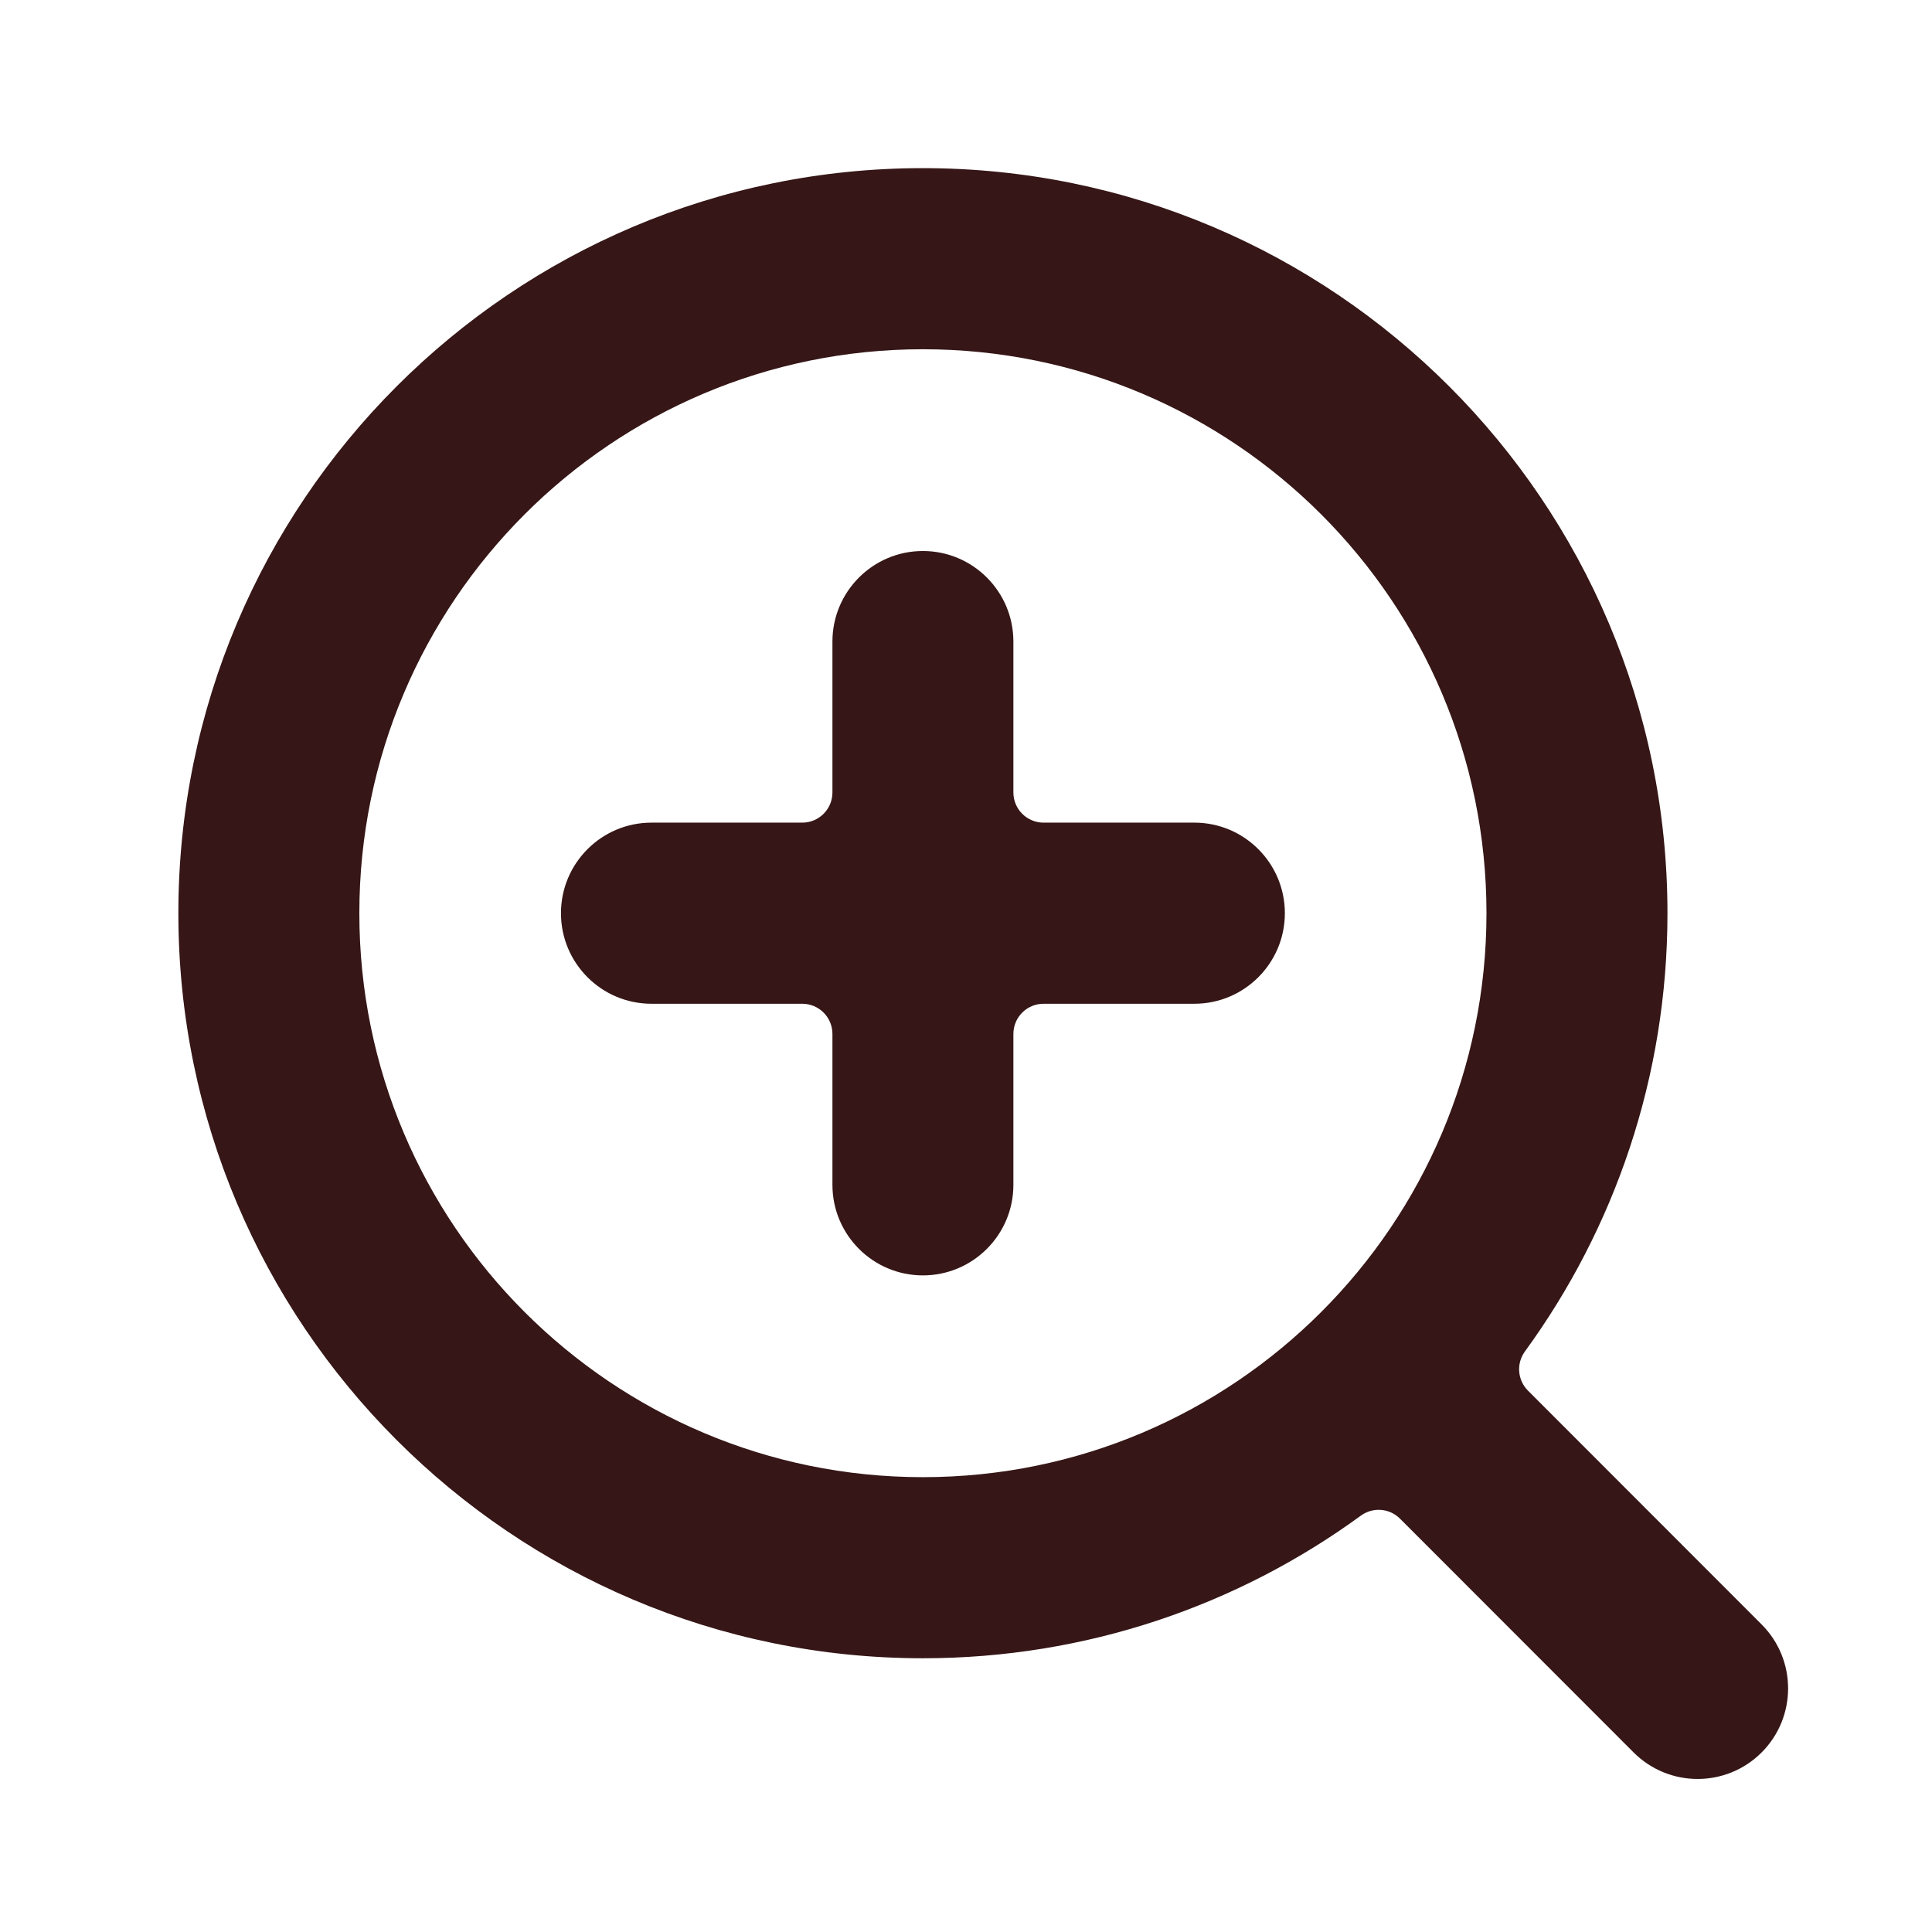 <?xml version="1.0" encoding="UTF-8" standalone="no"?>
<!DOCTYPE svg PUBLIC "-//W3C//DTD SVG 1.1//EN" "http://www.w3.org/Graphics/SVG/1.1/DTD/svg11.dtd">
<svg width="100%" height="100%" viewBox="0 0 32 32" version="1.1" xmlns="http://www.w3.org/2000/svg" xmlns:xlink="http://www.w3.org/1999/xlink" xml:space="preserve" xmlns:serif="http://www.serif.com/" style="fill-rule:evenodd;clip-rule:evenodd;stroke-linejoin:round;stroke-miterlimit:2;">
    <g transform="matrix(1,0,0,1,-71.06,-95.159)">
        <g id="zoom-in" serif:id="zoom in" transform="matrix(0.441,0,0,0.441,149.317,67.946)">
            <rect x="-177.344" y="61.668" width="72.517" height="72.517" style="fill:none;"/>
            <g transform="matrix(1.081,-5.47157e-18,-4.36371e-18,0.934,-238.918,-8.376)">
                <path d="M105.5,136.104C105.135,135.681 104.559,135.63 104.142,135.982C99.87,139.589 94.61,141.718 88.924,141.718C74.647,141.718 63.056,128.293 63.056,111.758C63.056,95.222 74.647,81.797 88.924,81.797C103.202,81.797 114.793,95.222 114.793,111.758C114.793,118.343 112.955,124.435 109.84,129.382C109.536,129.865 109.581,130.532 109.946,130.955L118.064,140.357C119.291,141.778 119.291,144.085 118.064,145.506C116.837,146.927 114.845,146.927 113.618,145.506L105.5,136.104ZM88.924,89.08C78.117,89.08 69.344,99.241 69.344,111.758C69.344,124.274 78.117,134.436 88.924,134.436C99.731,134.436 108.505,124.274 108.505,111.758C108.505,99.241 99.731,89.08 88.924,89.08ZM85.781,116.612C85.781,115.942 85.311,115.399 84.733,115.399L79.493,115.399C77.758,115.399 76.349,113.767 76.349,111.758C76.349,109.748 77.758,108.116 79.493,108.116L84.733,108.116C85.311,108.116 85.781,107.573 85.781,106.903L85.781,100.834C85.781,98.825 87.189,97.193 88.924,97.193C90.66,97.193 92.068,98.825 92.068,100.834L92.068,106.903C92.068,107.573 92.538,108.116 93.116,108.116L98.356,108.116C100.091,108.116 101.5,109.748 101.5,111.758C101.5,113.767 100.091,115.399 98.356,115.399L93.116,115.399C92.538,115.399 92.068,115.942 92.068,116.612L92.068,122.681C92.068,124.691 90.66,126.322 88.924,126.322C87.189,126.322 85.781,124.691 85.781,122.681L85.781,116.612Z" style="fill:rgb(54,22,22);"/>
            </g>
        </g>
    </g>
</svg>
